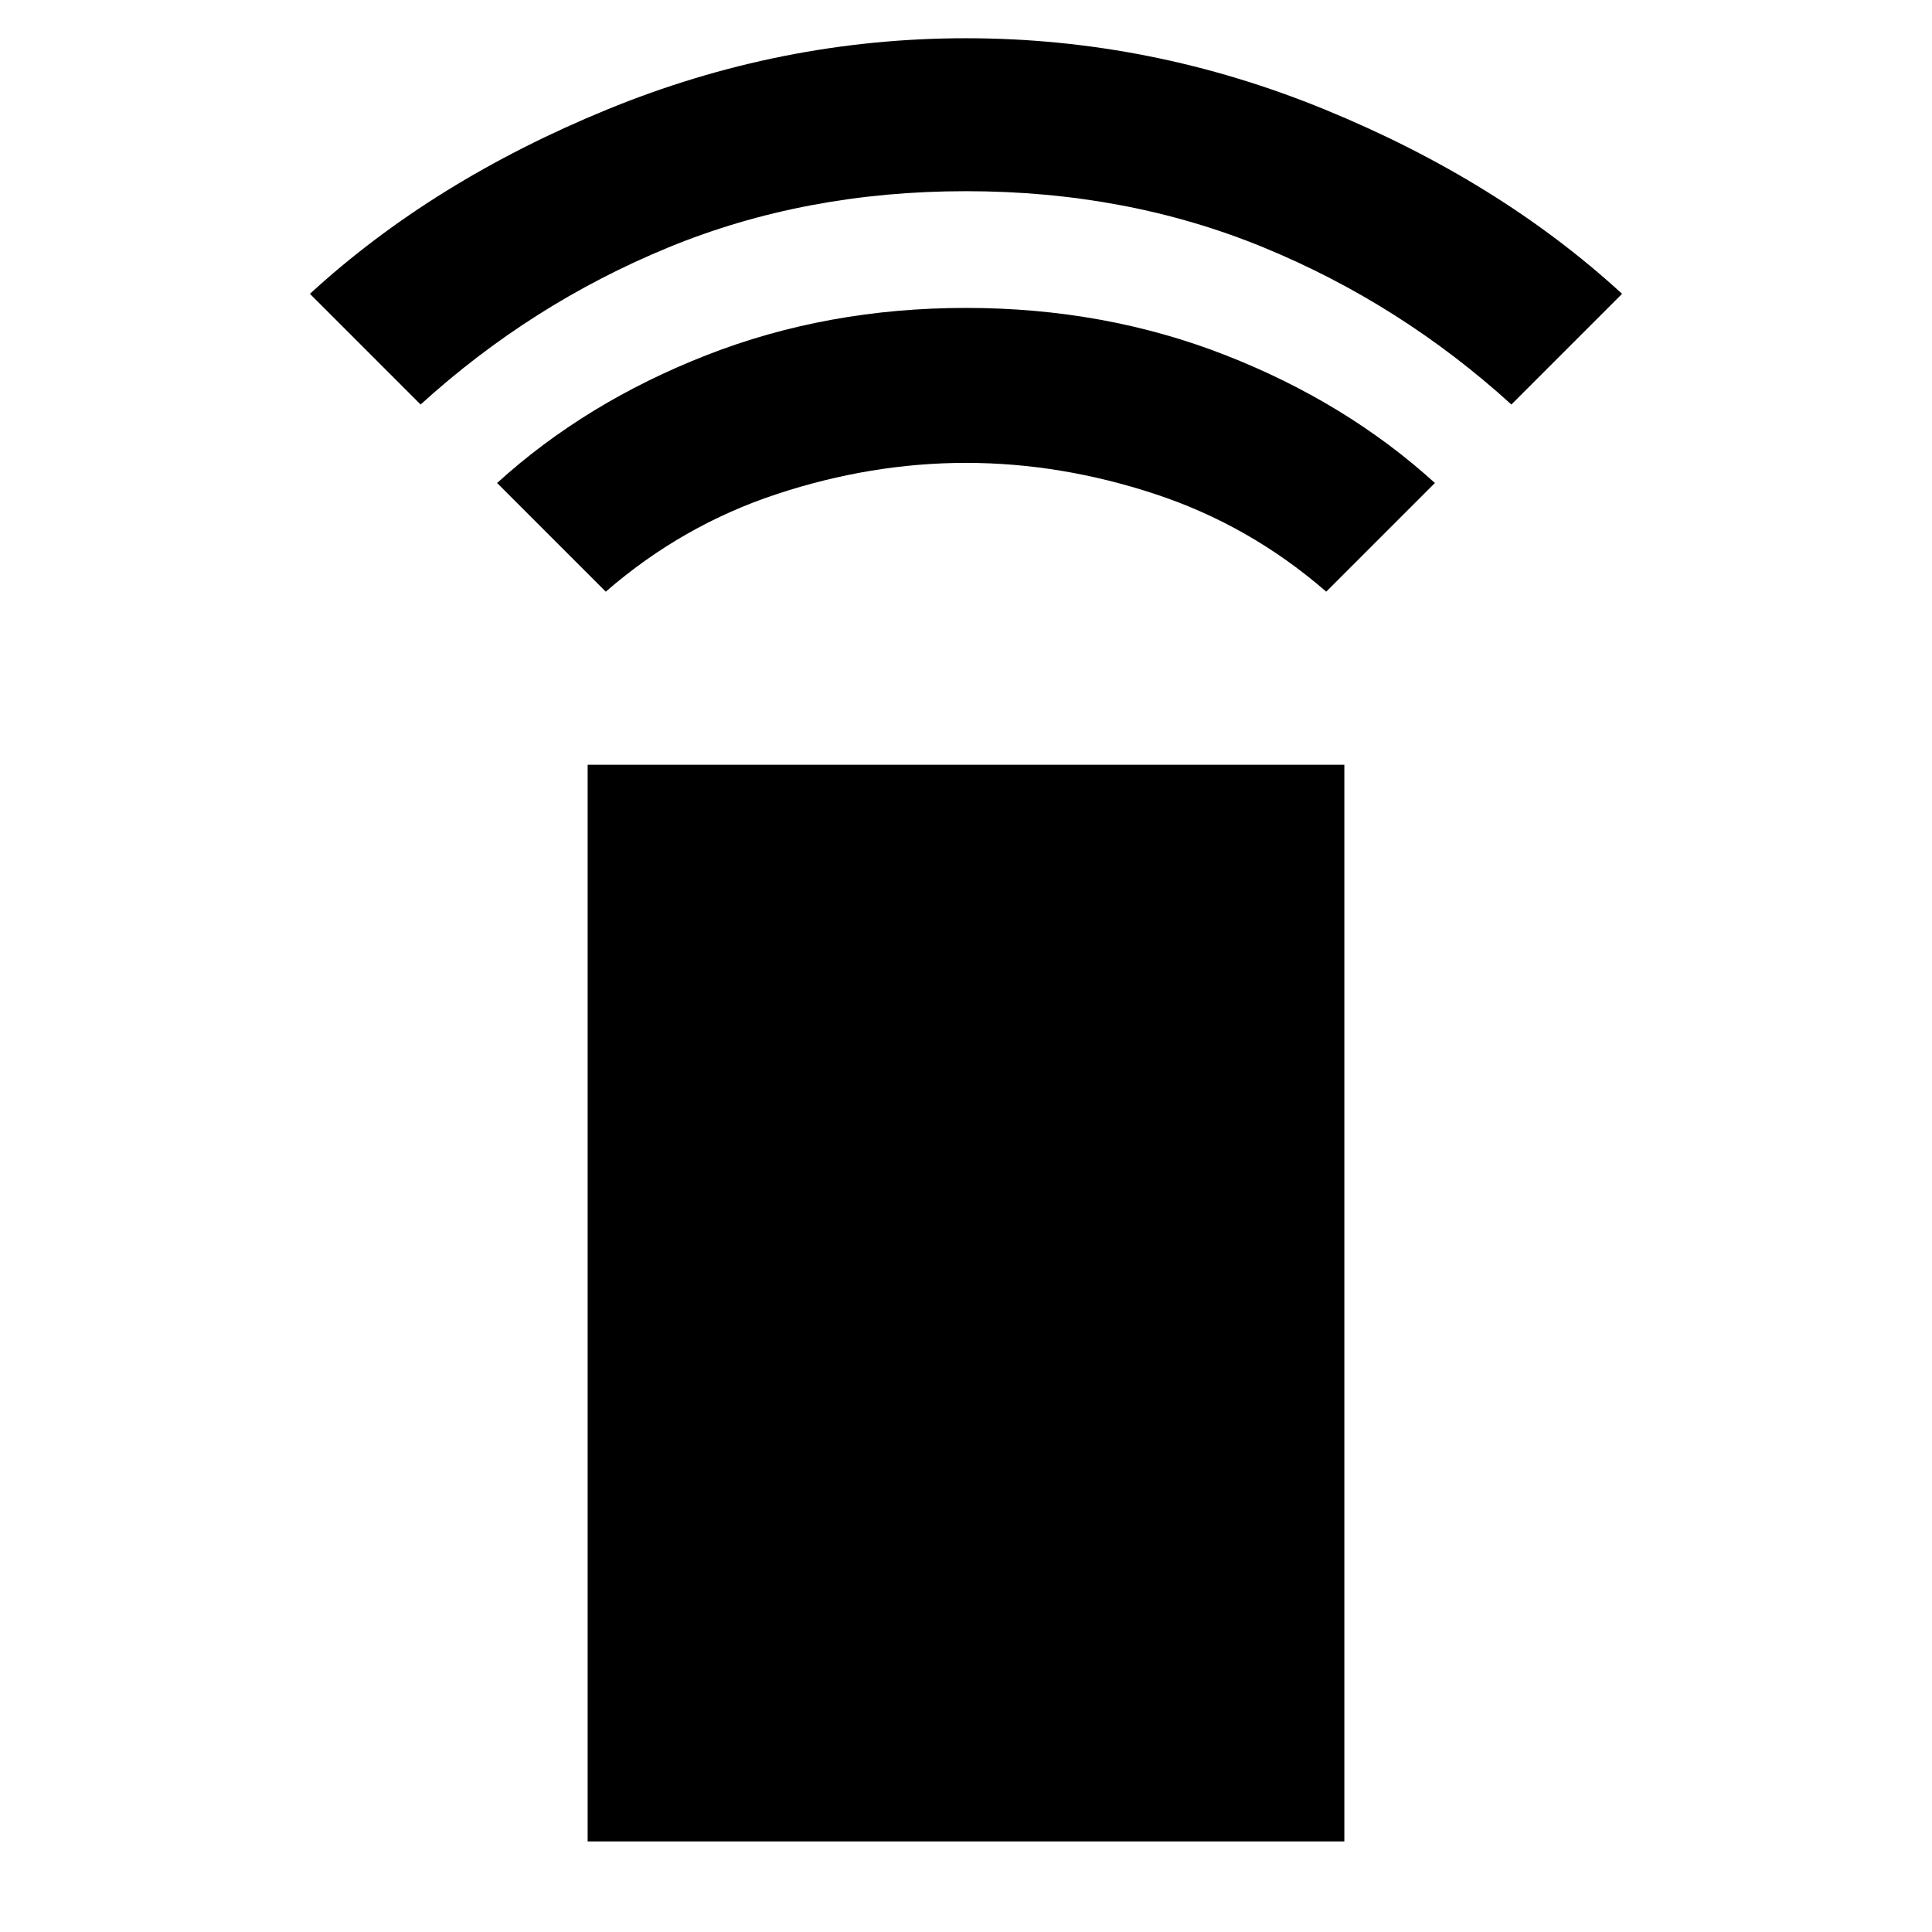 <svg xmlns="http://www.w3.org/2000/svg" height="48" width="48"><path d="M15.05 14.7 12.35 12Q14.55 10 17.55 8.825Q20.55 7.65 24 7.65Q27.45 7.65 30.45 8.825Q33.45 10 35.65 12L32.95 14.7Q31.05 13.05 28.7 12.275Q26.35 11.5 24 11.5Q21.65 11.5 19.3 12.275Q16.95 13.05 15.05 14.7ZM10.45 10.05 7.7 7.3Q10.75 4.5 15.075 2.725Q19.4 0.95 24 0.95Q28.6 0.95 32.925 2.725Q37.25 4.5 40.3 7.3L37.55 10.05Q34.8 7.55 31.4 6.15Q28 4.75 24 4.75Q20 4.75 16.6 6.15Q13.2 7.55 10.45 10.05ZM14.6 45.75V19H33.4V45.75Z"/></svg>
